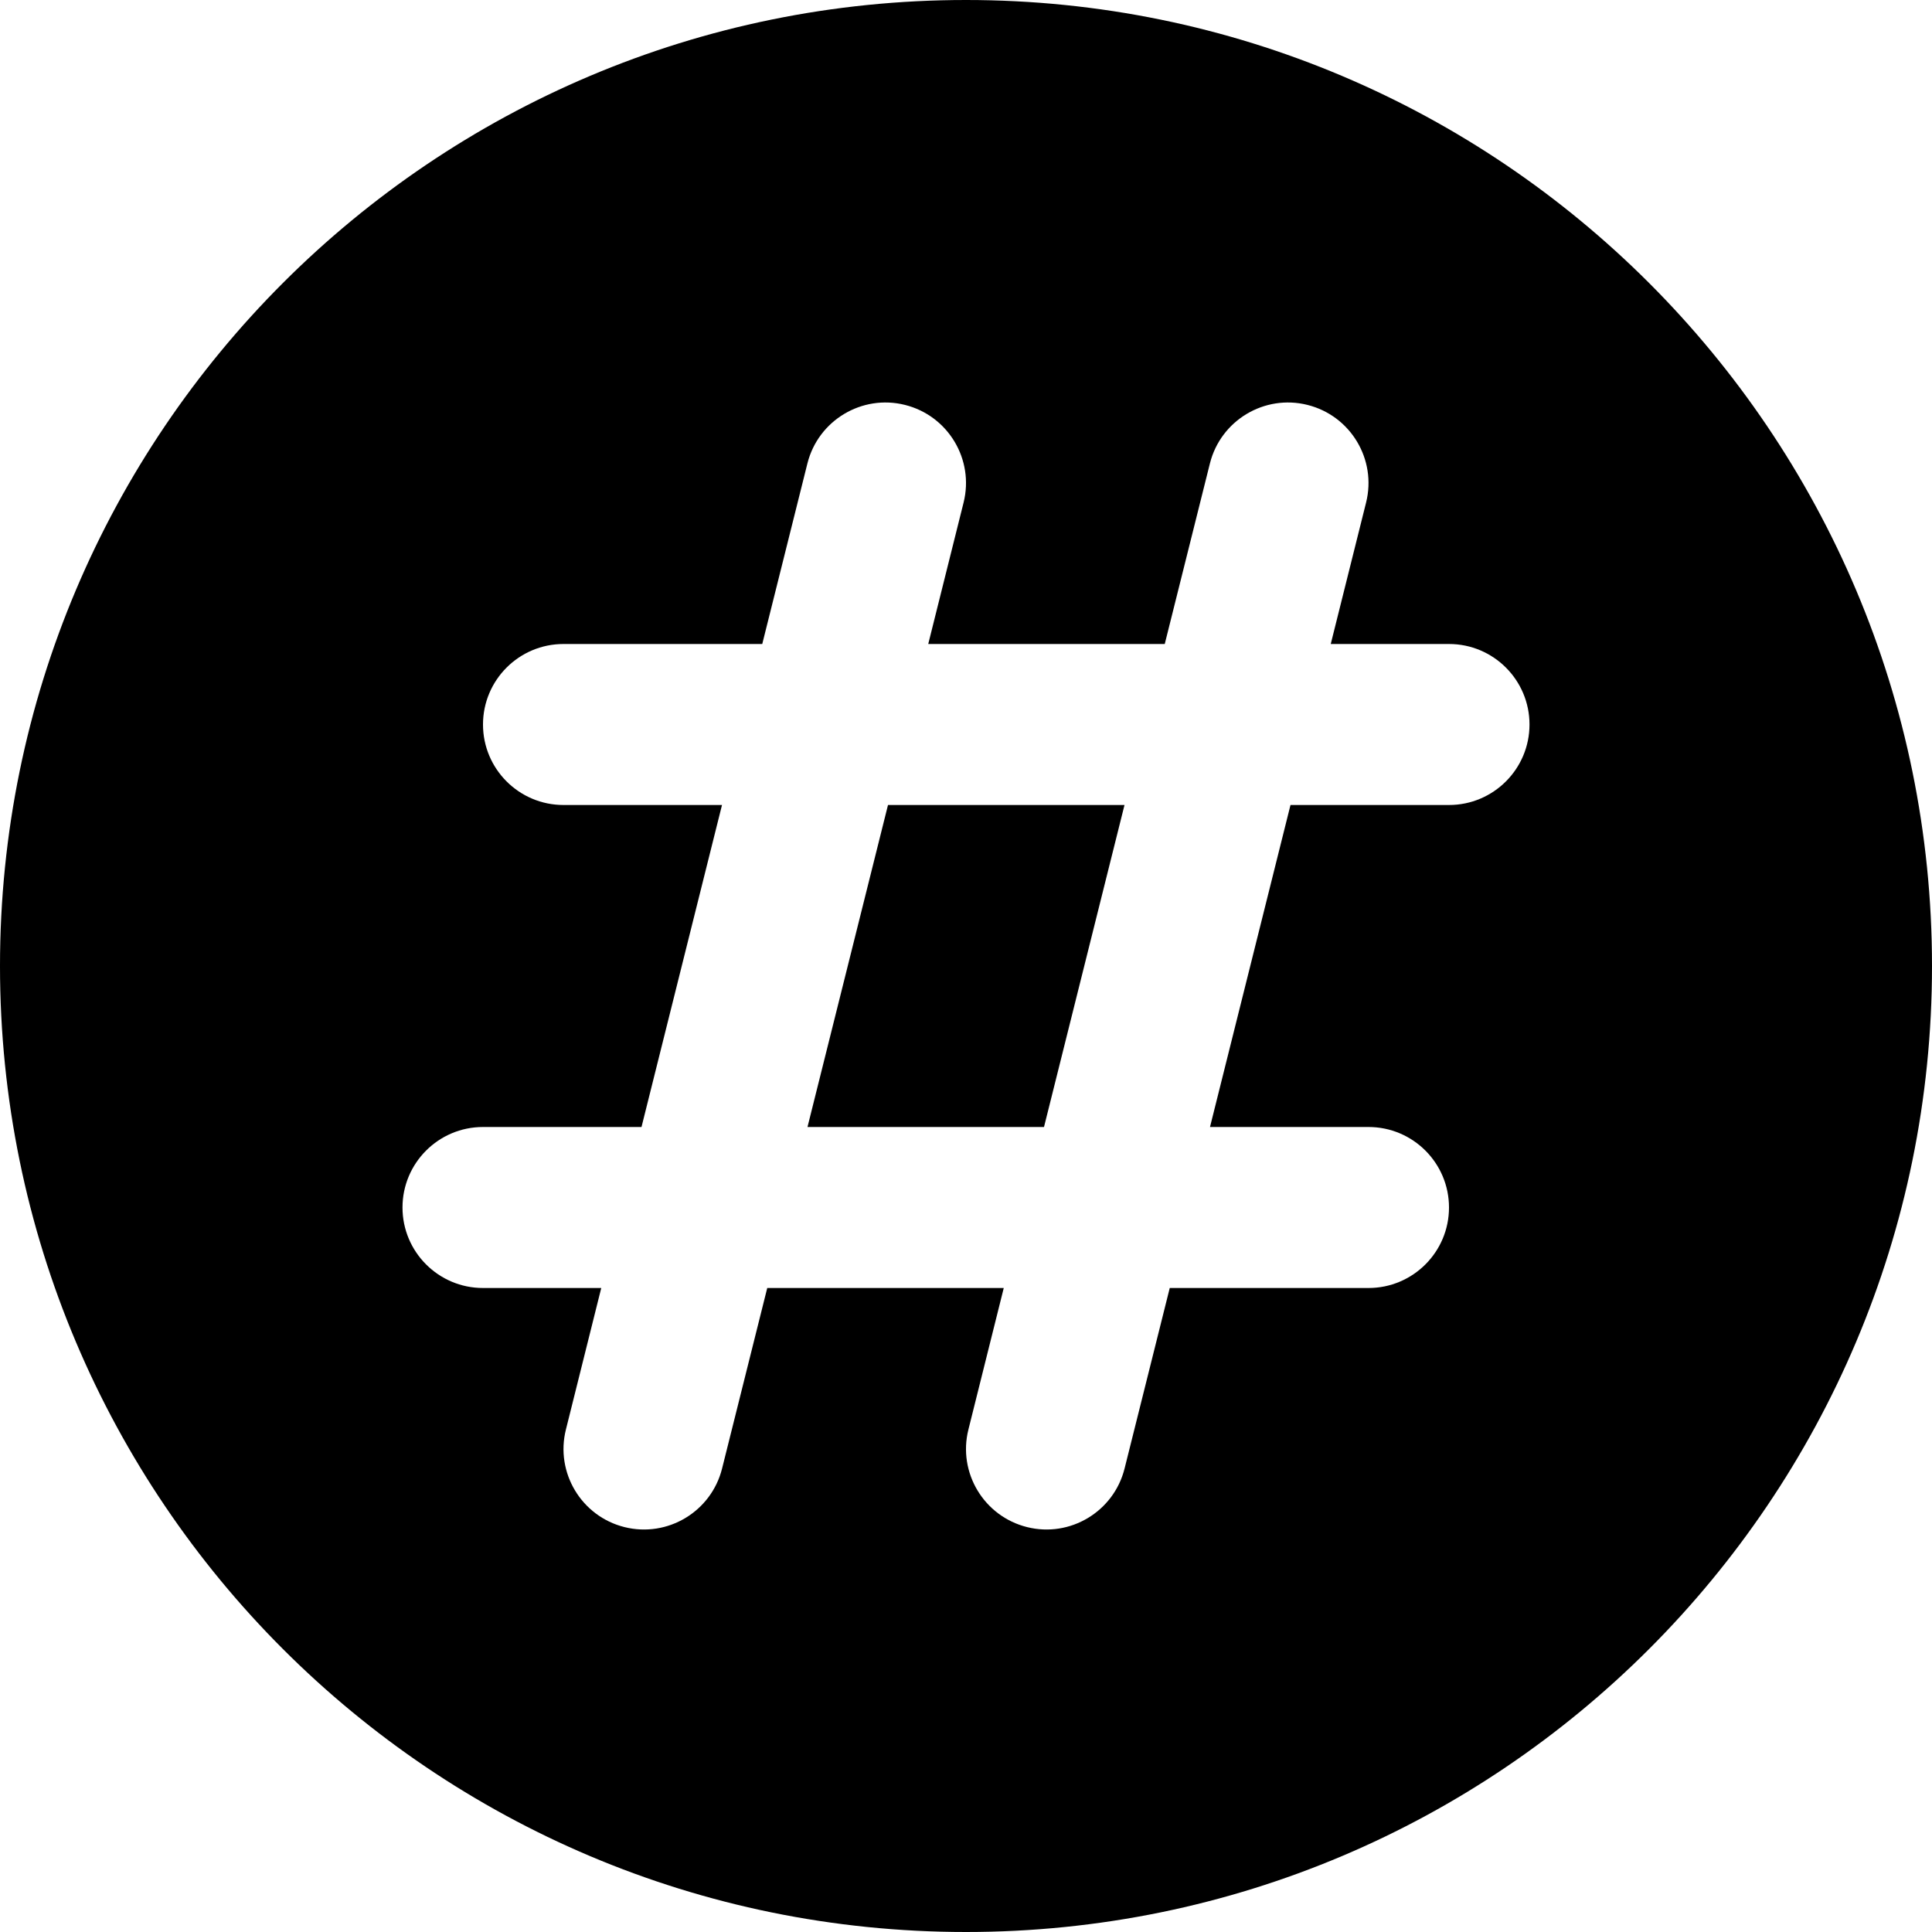 <svg width="24" height="24" viewBox="0 0 24 24" fill="none" xmlns="http://www.w3.org/2000/svg">
<path fill-rule="evenodd" clip-rule="evenodd" d="M12 24C18.627 24 24 18.627 24 12C24 5.373 18.627 0 12 0C5.373 0 0 5.373 0 12C0 18.627 5.373 24 12 24ZM11.97 6.243C12.104 5.707 11.778 5.164 11.242 5.03C10.707 4.896 10.164 5.222 10.03 5.757L9.469 8H7C6.448 8 6 8.448 6 9C6 9.552 6.448 10 7 10H8.969L7.969 14H6C5.448 14 5 14.448 5 15C5 15.552 5.448 16 6 16H7.469L7.03 17.758C6.896 18.293 7.222 18.836 7.757 18.97C8.293 19.104 8.836 18.778 8.97 18.242L9.531 16H12.469L12.03 17.758C11.896 18.293 12.222 18.836 12.758 18.97C13.293 19.104 13.836 18.778 13.97 18.242L14.531 16H17C17.552 16 18 15.552 18 15C18 14.448 17.552 14 17 14H15.031L16.031 10H18C18.552 10 19 9.552 19 9C19 8.448 18.552 8 18 8H16.531L16.97 6.243C17.104 5.707 16.778 5.164 16.242 5.03C15.707 4.896 15.164 5.222 15.03 5.757L14.469 8H11.531L11.97 6.243ZM10.031 14L11.031 10H13.969L12.969 14H10.031Z" fill="black"/>
</svg>
